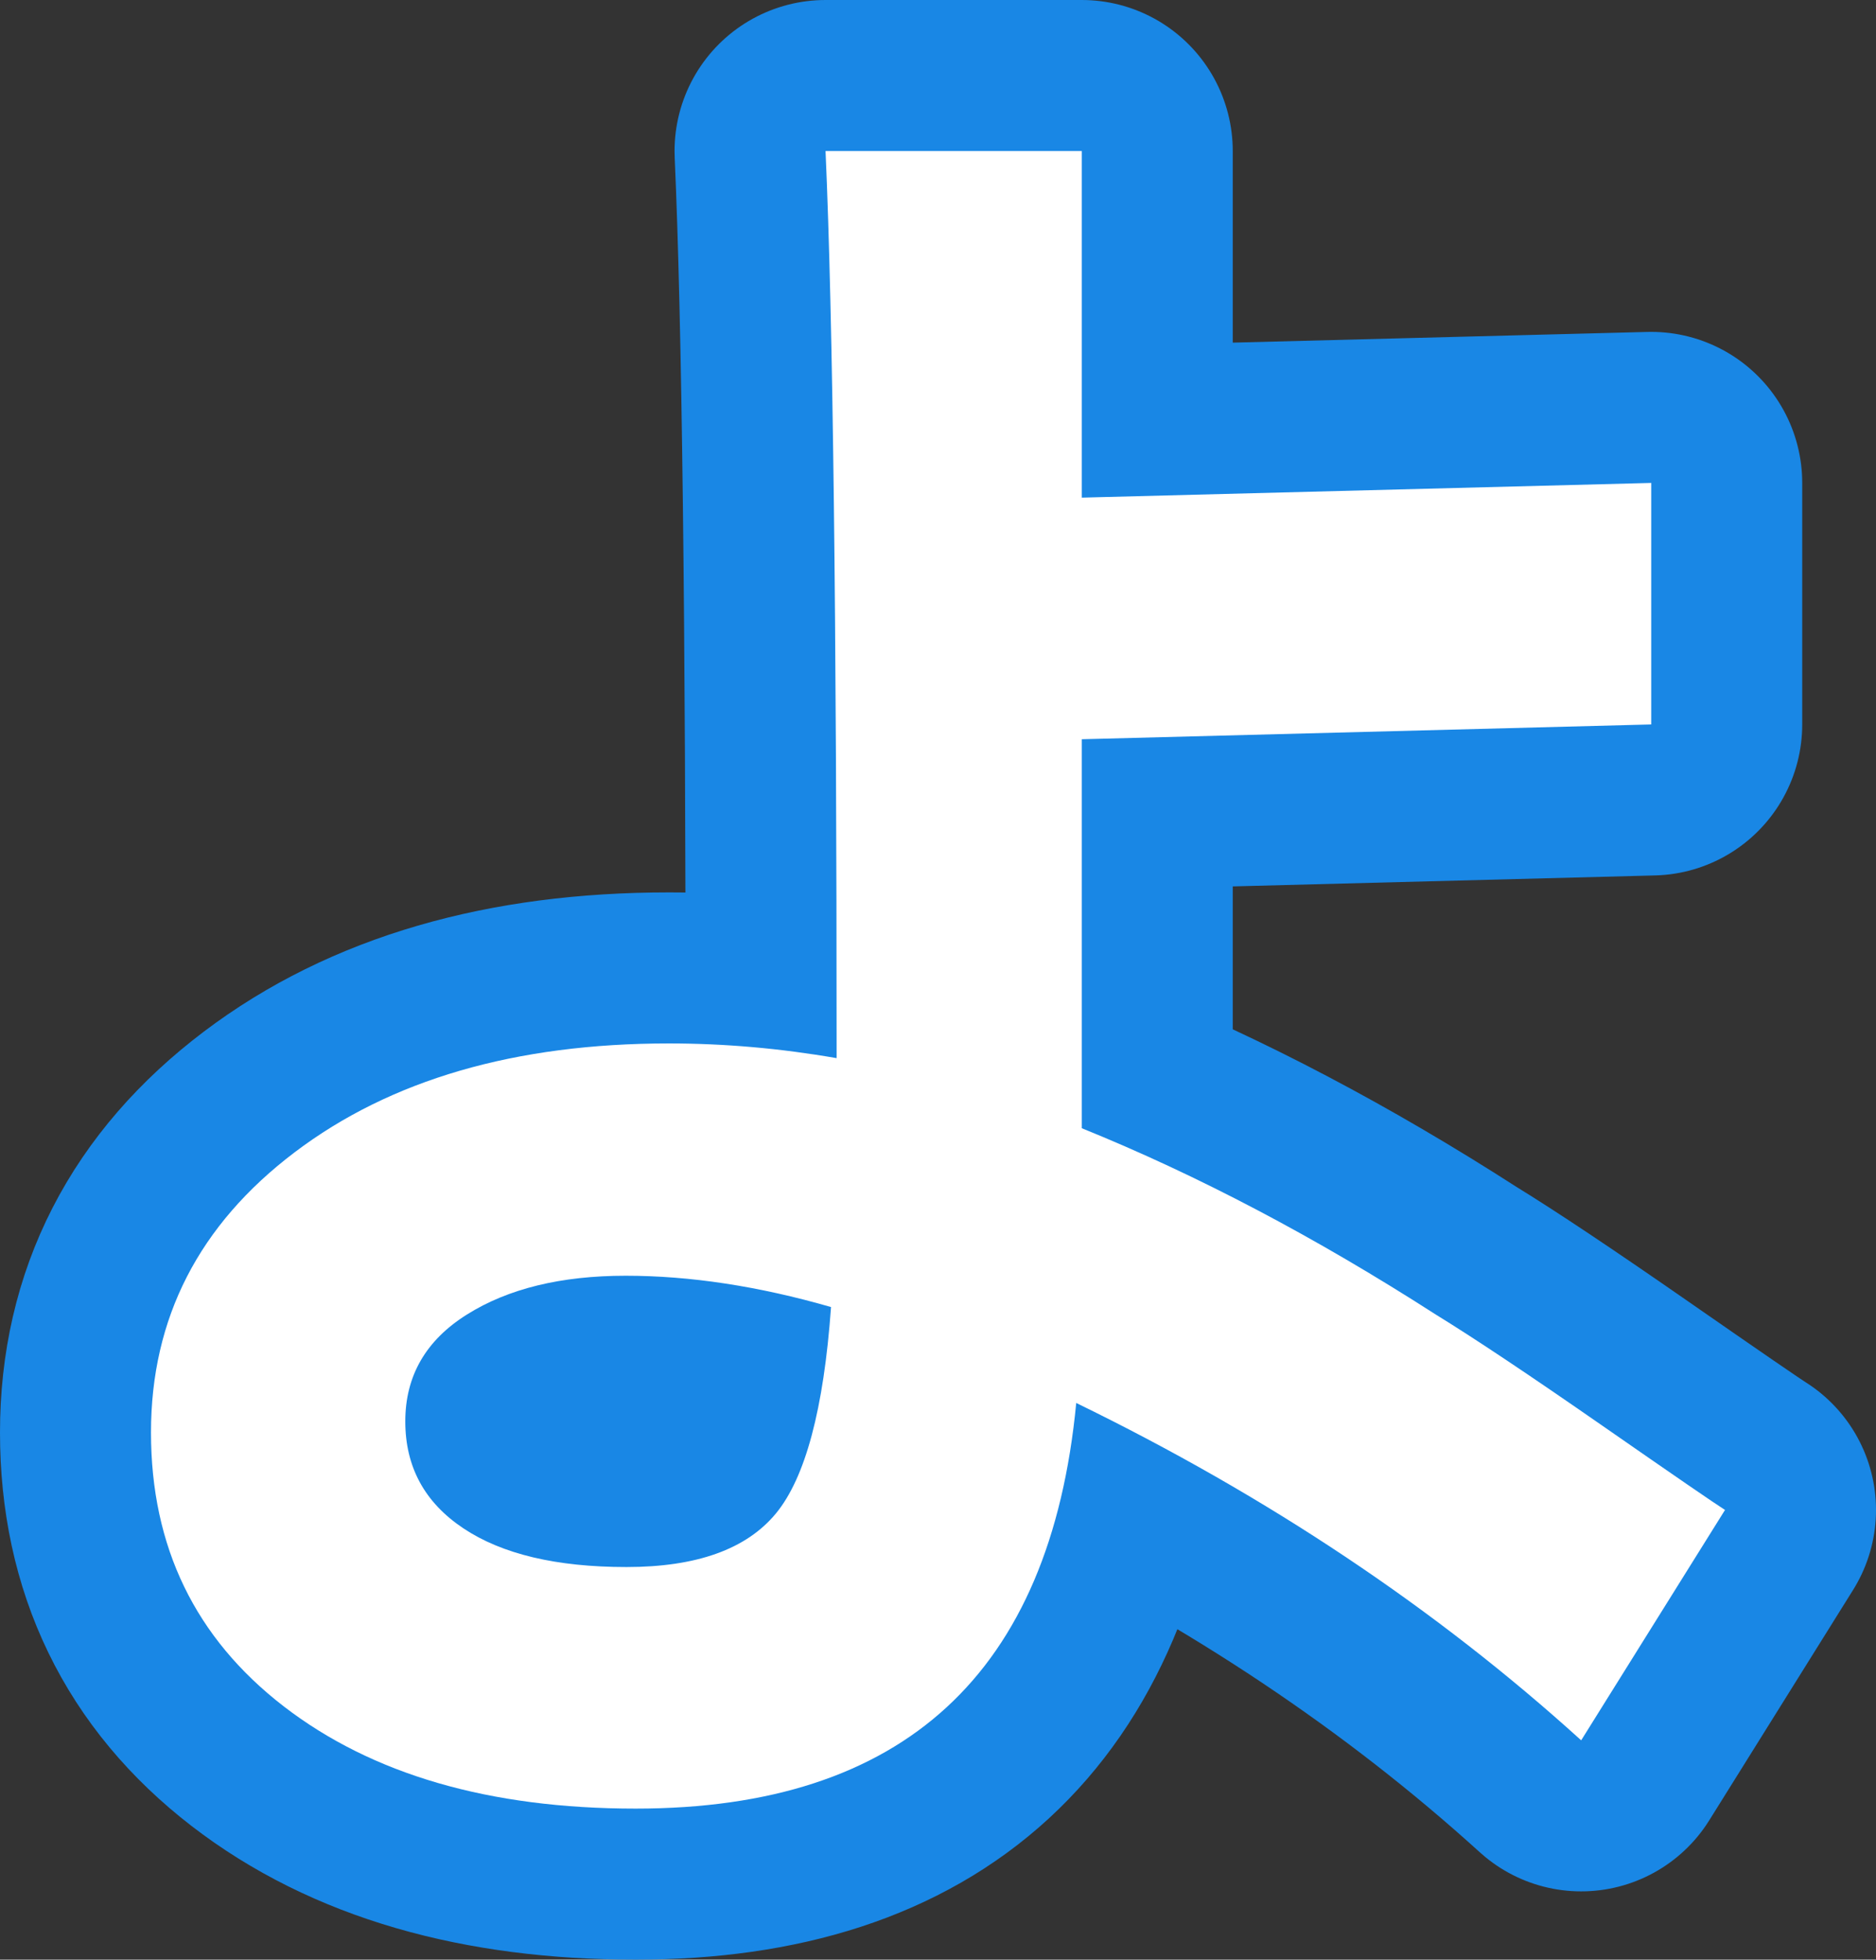 <?xml version="1.0" encoding="utf-8" standalone="no"?>
<!DOCTYPE svg PUBLIC "-//W3C//DTD SVG 1.1//EN"
"http://www.w3.org/Graphics/SVG/1.1/DTD/svg11.dtd">

<svg xmlns="http://www.w3.org/2000/svg" version="1.1" xmlns:xlink="http://www.w3.org/1999/xlink" width="37.275" height="38.923" viewBox="0 0 37.275 38.923"><rect x="0" y="0" width="37.275" height="38.923" fill="#333333" stroke="none"/><path stroke="#1987e5" stroke-width="6" stroke-linejoin="round" fill="#1987e5" d="M 5.636 33.891 C 3.879 32.535 3 30.723 3 28.452 C 3 26.182 3.952 24.327 5.856 22.886 C 7.76 21.445 10.239 20.725 13.291 20.725 C 14.39 20.725 15.501 20.822 16.623 21.017 C 16.623 12.302 16.55 6.296 16.403 3 L 21.494 3 L 21.494 9.884 L 32.809 9.592 L 32.809 14.389 L 21.494 14.683 L 21.494 22.409 C 23.788 23.337 26.132 24.57 28.525 26.108 C 29.281 26.572 30.38 27.305 31.82 28.305 C 33.261 29.306 34.079 29.868 34.275 29.991 L 31.417 34.567 C 28.537 31.955 25.193 29.721 21.384 27.866 C 20.871 33.237 17.953 35.923 12.631 35.923 C 9.726 35.923 7.394 35.246 5.636 33.891 Z M 9.28 26.108 C 8.462 26.62 8.053 27.328 8.053 28.232 C 8.053 29.136 8.438 29.844 9.207 30.356 C 9.976 30.869 11.057 31.125 12.448 31.125 C 13.84 31.125 14.829 30.771 15.415 30.063 C 16.001 29.355 16.367 27.988 16.512 25.961 C 15.073 25.546 13.712 25.339 12.431 25.339 C 11.149 25.339 10.098 25.595 9.28 26.108 Z" /><path fill="#ffffff" d="M 5.636 33.891 C 3.879 32.535 3 30.723 3 28.452 C 3 26.182 3.952 24.327 5.856 22.886 C 7.76 21.445 10.239 20.725 13.291 20.725 C 14.39 20.725 15.501 20.822 16.623 21.017 C 16.623 12.302 16.55 6.296 16.403 3 L 21.494 3 L 21.494 9.884 L 32.809 9.592 L 32.809 14.389 L 21.494 14.683 L 21.494 22.409 C 23.788 23.337 26.132 24.57 28.525 26.108 C 29.281 26.572 30.38 27.305 31.82 28.305 C 33.261 29.306 34.079 29.868 34.275 29.991 L 31.417 34.567 C 28.537 31.955 25.193 29.721 21.384 27.866 C 20.871 33.237 17.953 35.923 12.631 35.923 C 9.726 35.923 7.394 35.246 5.636 33.891 Z M 9.28 26.108 C 8.462 26.62 8.053 27.328 8.053 28.232 C 8.053 29.136 8.438 29.844 9.207 30.356 C 9.976 30.869 11.057 31.125 12.448 31.125 C 13.84 31.125 14.829 30.771 15.415 30.063 C 16.001 29.355 16.367 27.988 16.512 25.961 C 15.073 25.546 13.712 25.339 12.431 25.339 C 11.149 25.339 10.098 25.595 9.28 26.108 Z" /></svg>